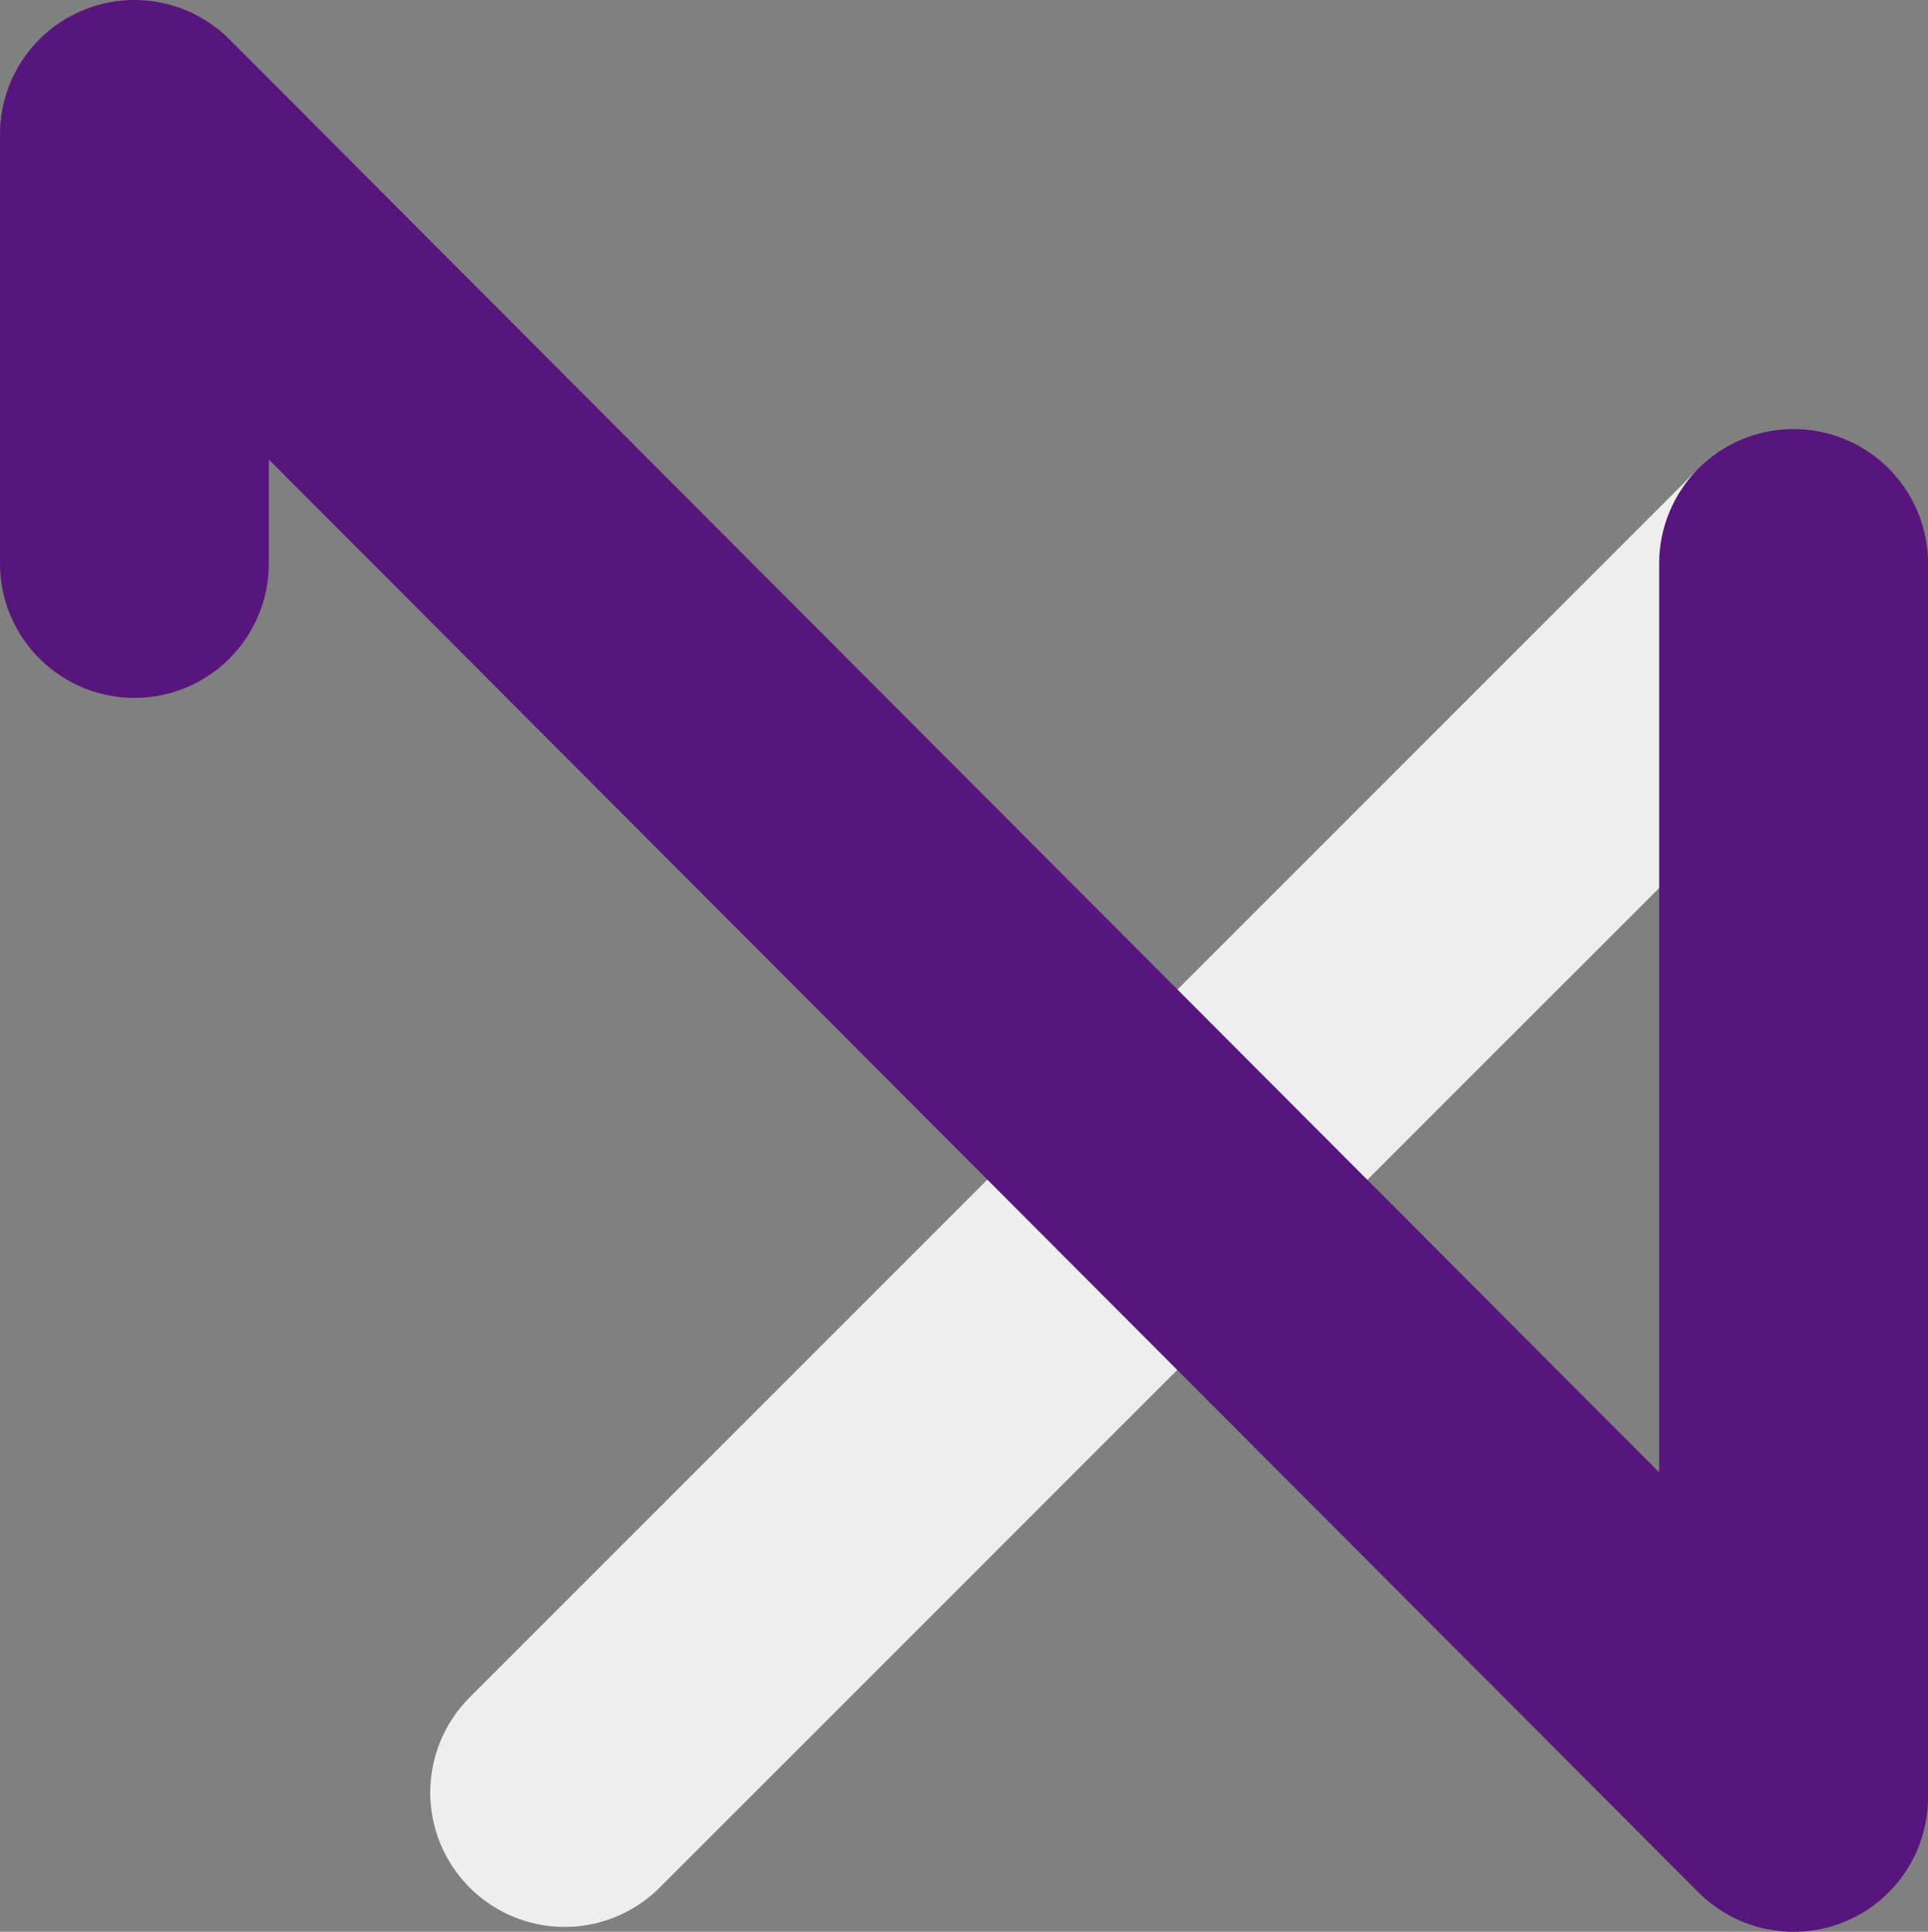 <svg xmlns="http://www.w3.org/2000/svg" viewBox="0 0 157.78 158.08"><rect x="0" y="0" width="157.78" height="158.08" fill="#808080" stroke="none"/><defs><style>.cls-1,.cls-2{fill:none;stroke-linecap:round;stroke-linejoin:round;stroke-width:22px;}.cls-1{stroke:#eee;}.cls-2{stroke:#58167d;}</style></defs><title>itemRecurso 2</title><g id="Capa_2" data-name="Capa 2"><g id="Capa_1-2" data-name="Capa 1"><line class="cls-1" x1="46.21" y1="146.68" x2="146.06" y2="46.83"/><polyline class="cls-2" points="146.78 46.11 146.78 147.08 11 11 11 46.11"/></g></g></svg>